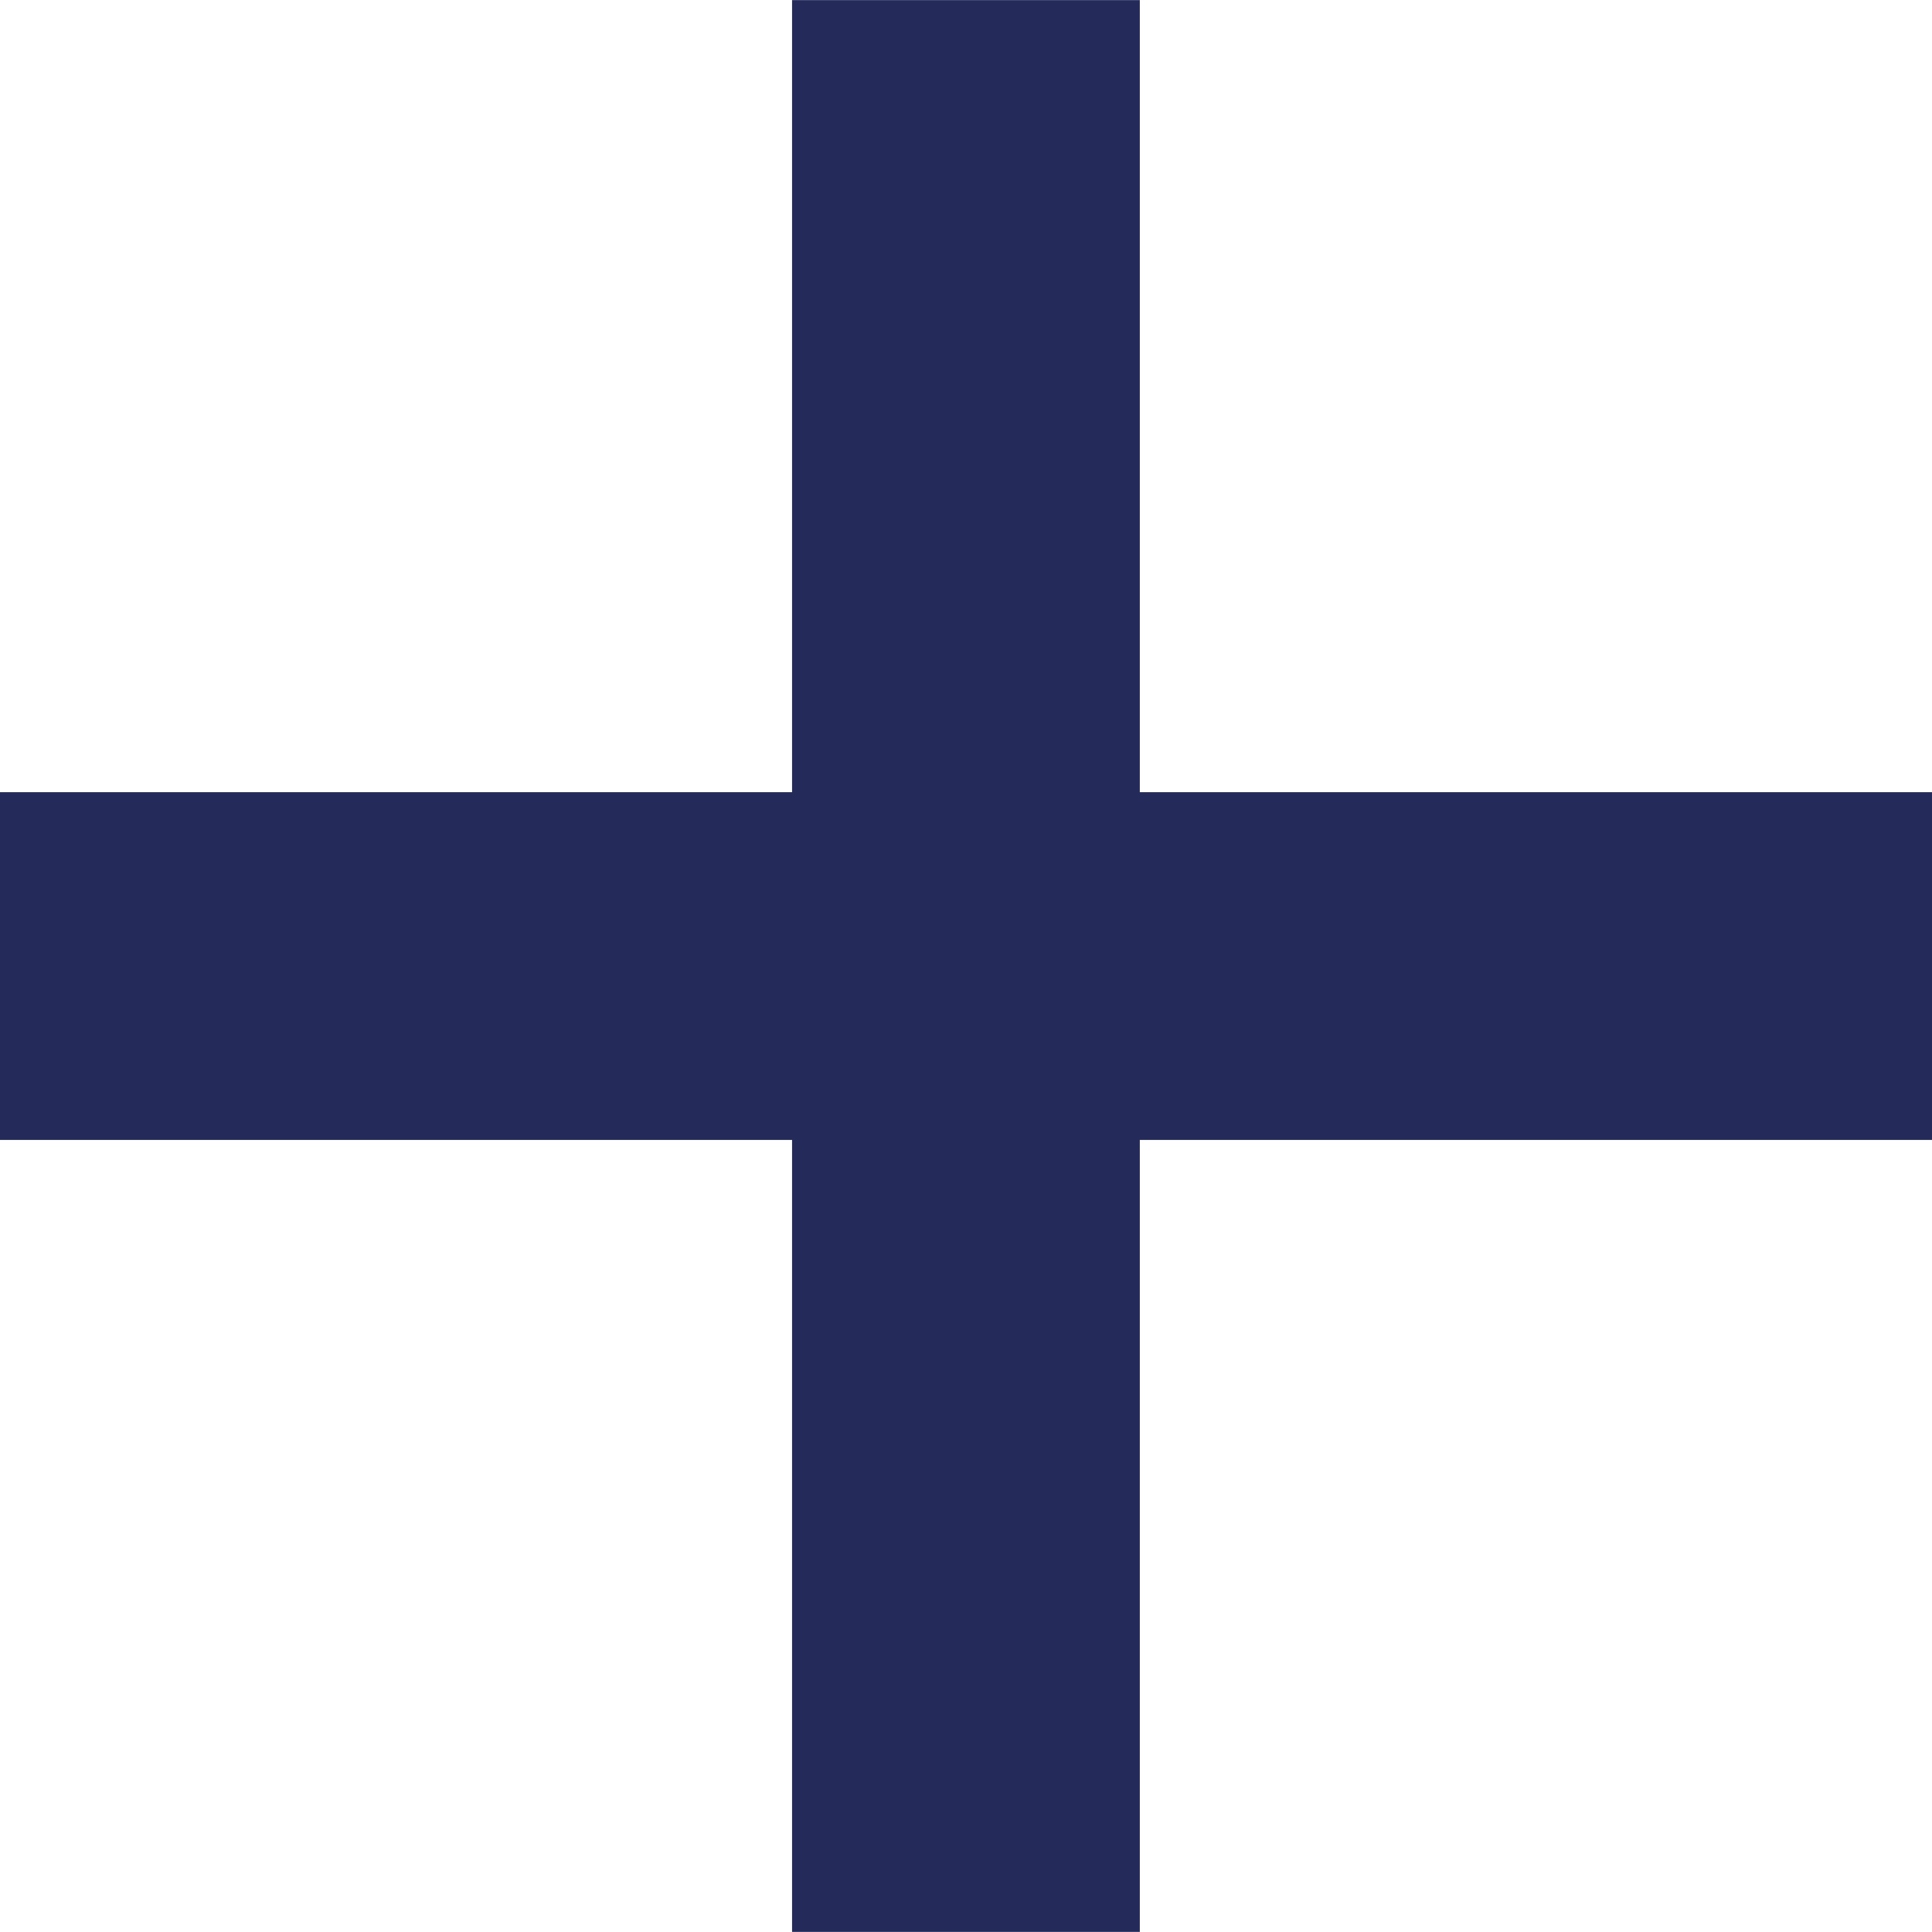 <svg xmlns="http://www.w3.org/2000/svg" width="16.667" height="16.666" viewBox="0 0 16.667 16.666">
  <g id="Grupo_281" data-name="Grupo 281" transform="translate(-203 -287.999)">
    <path id="Trazado_415" data-name="Trazado 415" d="M6556,300h16.667" transform="translate(-6353 -3.667)" fill="none" stroke="#242b5a" stroke-width="3"/>
    <path id="Trazado_416" data-name="Trazado 416" d="M0,0H16.666" transform="translate(211.333 304.666) rotate(-90)" fill="none" stroke="#242b5a" stroke-width="3"/>
  </g>
</svg>
